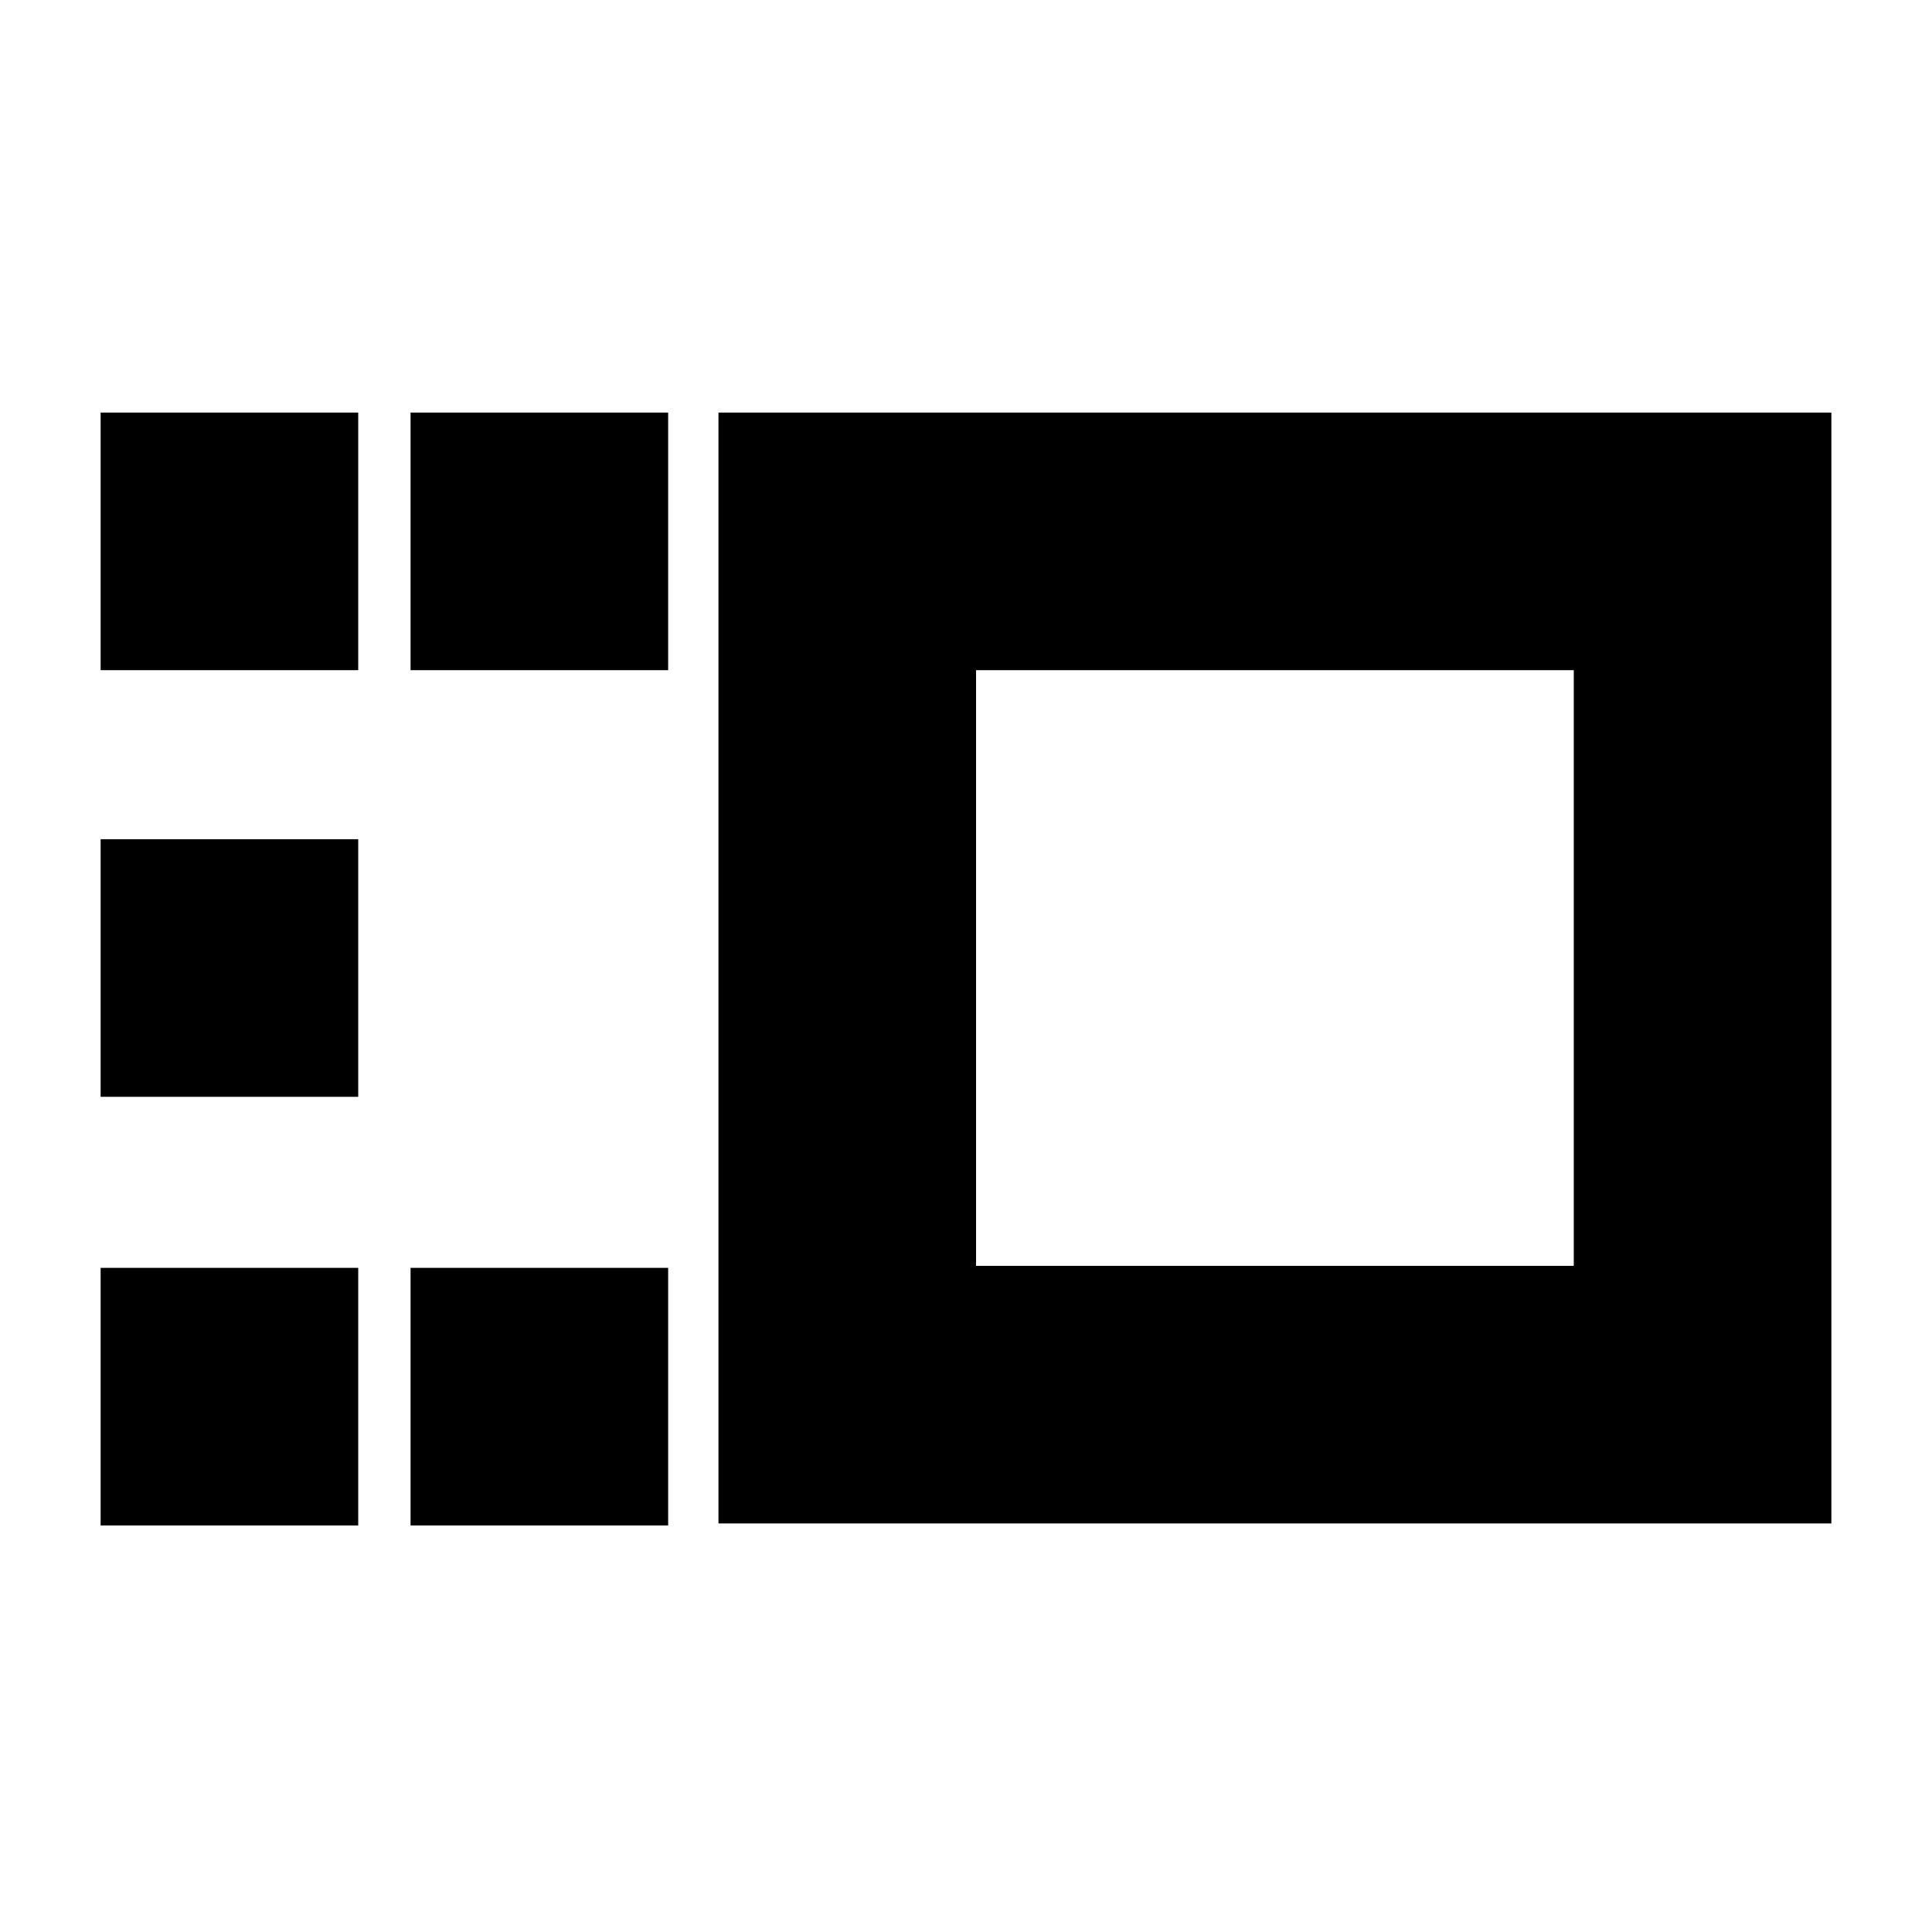 <svg xmlns="http://www.w3.org/2000/svg" height="20" viewBox="0 -960 960 960" width="20"><path d="M357-203v-552h553v552H357Zm128-128h297v-296H485v296ZM204-202v-128h128v128H204Zm0-425v-128h128v128H204ZM50-202v-128h128v128H50Zm0-213v-128h128v128H50Zm0-212v-128h128v128H50Zm584 148Z"/></svg>